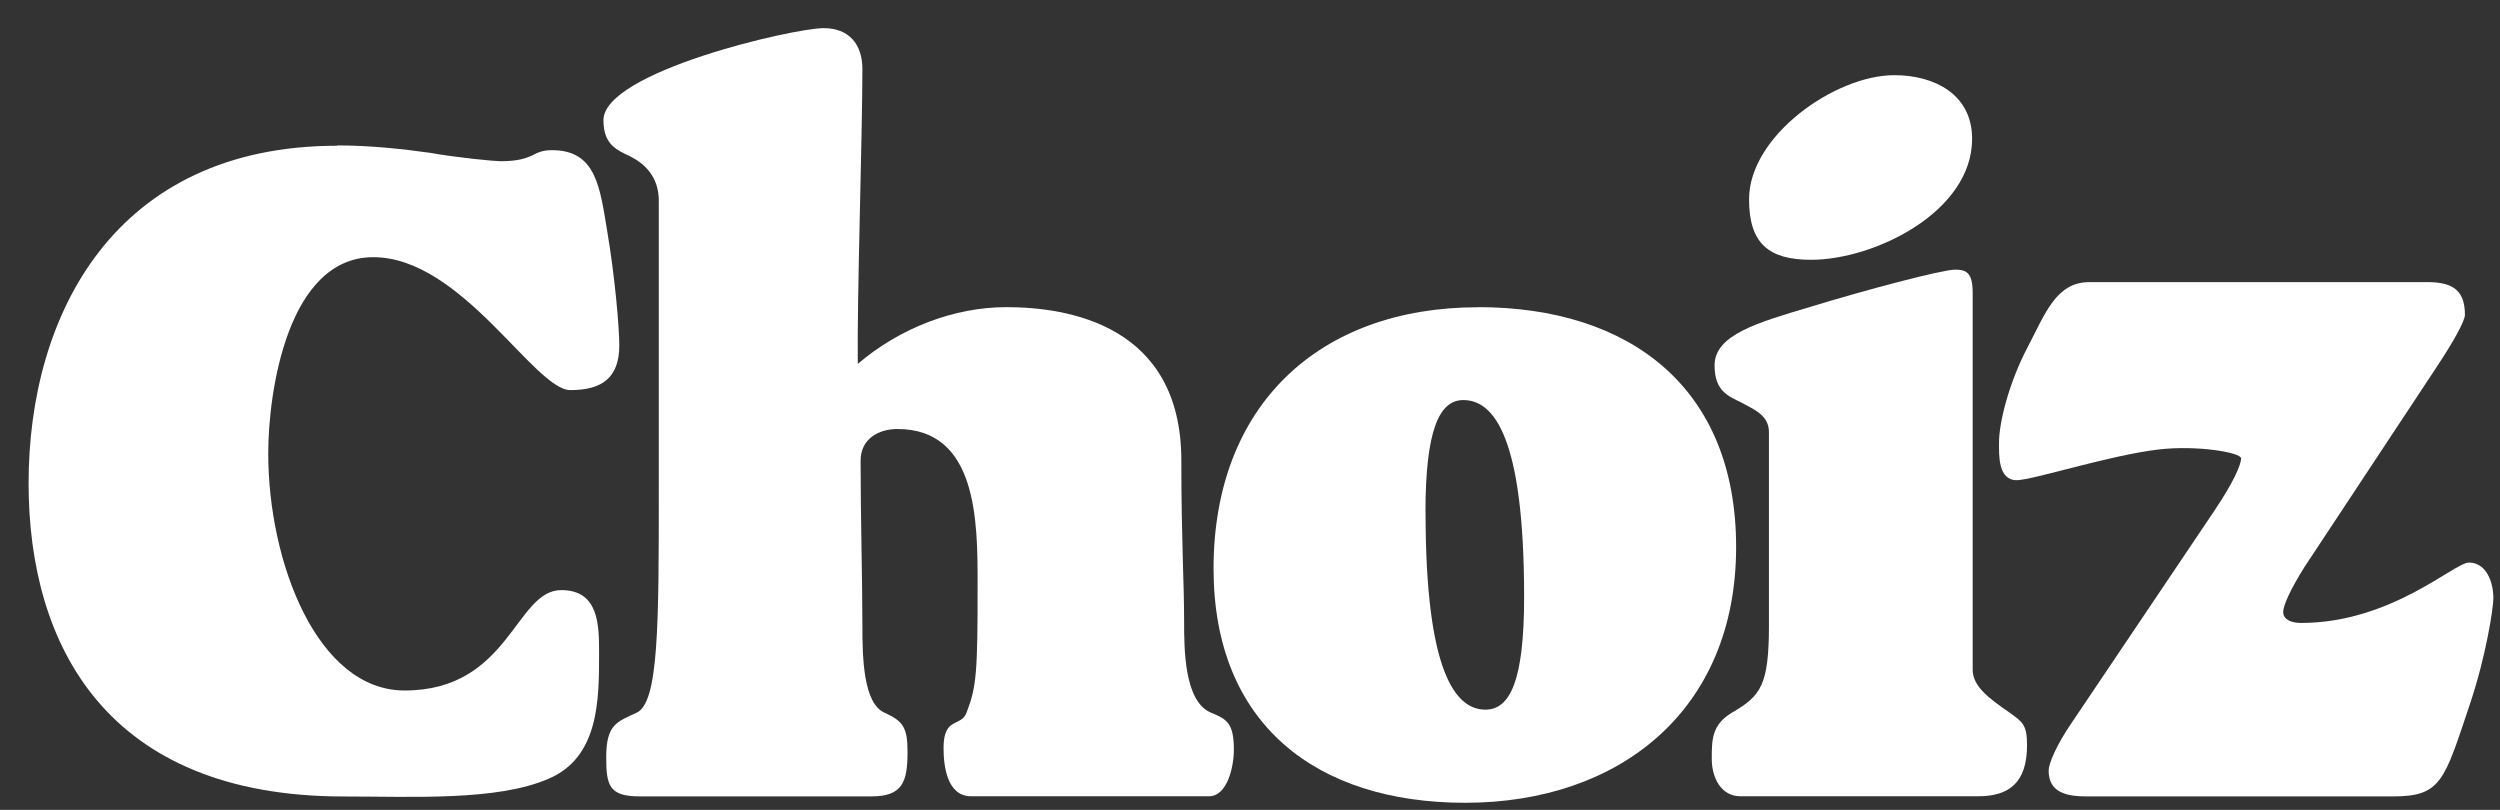 <svg width="71" height="23" viewBox="0 0 71 23" fill="none" xmlns="http://www.w3.org/2000/svg">
<rect x="0" y="0" width="71" height="23" fill="#333333" stroke="none"/>
<path d="M9.583 4.13C10.526 4.13 11.469 4.235 12.226 4.342C12.958 4.475 14.054 4.579 14.21 4.579C14.707 4.579 14.918 4.499 15.101 4.422C15.256 4.342 15.387 4.265 15.677 4.265C16.935 4.265 17.038 5.321 17.249 6.59C17.459 7.831 17.588 9.284 17.588 9.81C17.588 10.734 17.09 11.079 16.199 11.079C15.18 11.079 13.117 7.304 10.602 7.304C8.167 7.304 7.618 11.134 7.618 12.877C7.618 15.964 9.006 19.61 11.49 19.61C14.475 19.61 14.631 16.759 15.94 16.759C17.014 16.759 17.014 17.762 17.014 18.553C17.014 19.874 17.014 21.512 15.574 22.119C14.109 22.753 11.71 22.62 9.763 22.62C3.016 22.62 0.812 18.317 0.812 13.723C0.812 8.945 3.248 4.139 9.58 4.139L9.583 4.13Z" fill="white"/>
<path d="M18.71 5.709C18.71 5.023 18.316 4.653 17.898 4.441C17.504 4.256 17.138 4.099 17.138 3.413C17.138 2.04 22.53 0.799 23.394 0.799C24.102 0.799 24.492 1.248 24.492 1.959C24.492 3.834 24.337 8.486 24.361 10.334C25.567 9.305 27.111 8.723 28.576 8.723C30.331 8.723 33.55 9.225 33.55 13.08C33.55 15.376 33.629 16.512 33.629 17.648C33.629 18.415 33.629 19.92 34.389 20.238C34.835 20.422 35.042 20.527 35.042 21.294C35.042 21.768 34.859 22.614 34.334 22.614H27.581C26.9 22.614 26.797 21.771 26.797 21.241C26.797 20.342 27.294 20.659 27.45 20.238C27.736 19.499 27.764 19.102 27.764 16.592C27.764 14.822 27.764 12.184 25.487 12.184C24.938 12.184 24.441 12.473 24.441 13.083C24.441 14.668 24.492 16.488 24.492 17.784C24.492 18.683 24.52 19.976 25.121 20.241C25.646 20.478 25.774 20.662 25.774 21.349C25.774 22.192 25.643 22.617 24.755 22.617H18.16C17.297 22.617 17.217 22.3 17.217 21.509C17.217 20.585 17.504 20.505 18.081 20.241C18.71 19.951 18.71 17.732 18.71 13.825V5.712V5.709Z" fill="white"/>
<path d="M41.979 8.723C46.273 8.723 49.306 10.995 49.306 15.536C49.306 20.182 45.983 22.799 41.61 22.799C37.371 22.799 34.465 20.555 34.465 16.146C34.465 11.525 37.45 8.726 41.976 8.726L41.979 8.723ZM40.486 14.557C40.486 19.126 41.35 20.154 42.186 20.154C42.894 20.154 43.285 19.311 43.285 16.959C43.285 12.39 42.421 11.362 41.558 11.362C40.877 11.362 40.483 12.205 40.483 14.557H40.486Z" fill="white"/>
<path d="M50.238 12.276C50.238 11.802 49.844 11.642 49.453 11.432C49.087 11.248 48.694 11.115 48.694 10.376C48.694 9.505 49.923 9.16 51.416 8.714C52.96 8.24 55.157 7.658 55.526 7.658C55.841 7.658 56.024 7.738 56.024 8.317V19.021C56.024 19.495 56.494 19.84 57.071 20.237C57.437 20.502 57.568 20.579 57.568 21.161C57.568 22.217 57.071 22.614 56.179 22.614H49.426C48.877 22.614 48.614 22.084 48.614 21.558C48.614 21.004 48.614 20.582 49.191 20.237C50.003 19.763 50.238 19.471 50.238 17.756V12.279V12.276ZM53.799 2.135C54.934 2.135 56.008 2.676 56.008 3.942C56.008 6.02 53.231 7.378 51.437 7.378C50.241 7.378 49.673 6.925 49.673 5.66C49.673 3.853 52.124 2.135 53.796 2.135H53.799Z" fill="white"/>
<path d="M62.921 14.453C63.394 13.751 63.647 13.215 63.647 13.018C63.647 12.849 62.387 12.637 61.297 12.766C59.912 12.929 57.721 13.637 57.275 13.637C56.744 13.637 56.772 12.935 56.772 12.569C56.772 12.005 57.049 10.882 57.58 9.869C58.084 8.911 58.389 8.012 59.338 8.012C60.65 8.012 67.608 8.012 68.917 8.012C69.586 8.012 70.004 8.182 70.004 8.942C70.004 9.112 69.696 9.675 69.195 10.432L65.457 16.088C65.066 16.707 64.843 17.184 64.843 17.381C64.843 17.606 65.094 17.692 65.347 17.692C67.913 17.692 69.699 15.977 70.117 15.977C70.617 15.977 70.812 16.54 70.812 16.99C70.812 17.242 70.617 18.594 70.144 20.001C69.418 22.168 69.335 22.618 67.968 22.618H59.268C58.737 22.618 58.181 22.535 58.181 21.885C58.181 21.688 58.404 21.152 58.85 20.506L62.921 14.456V14.453Z" fill="white"/>
</svg>